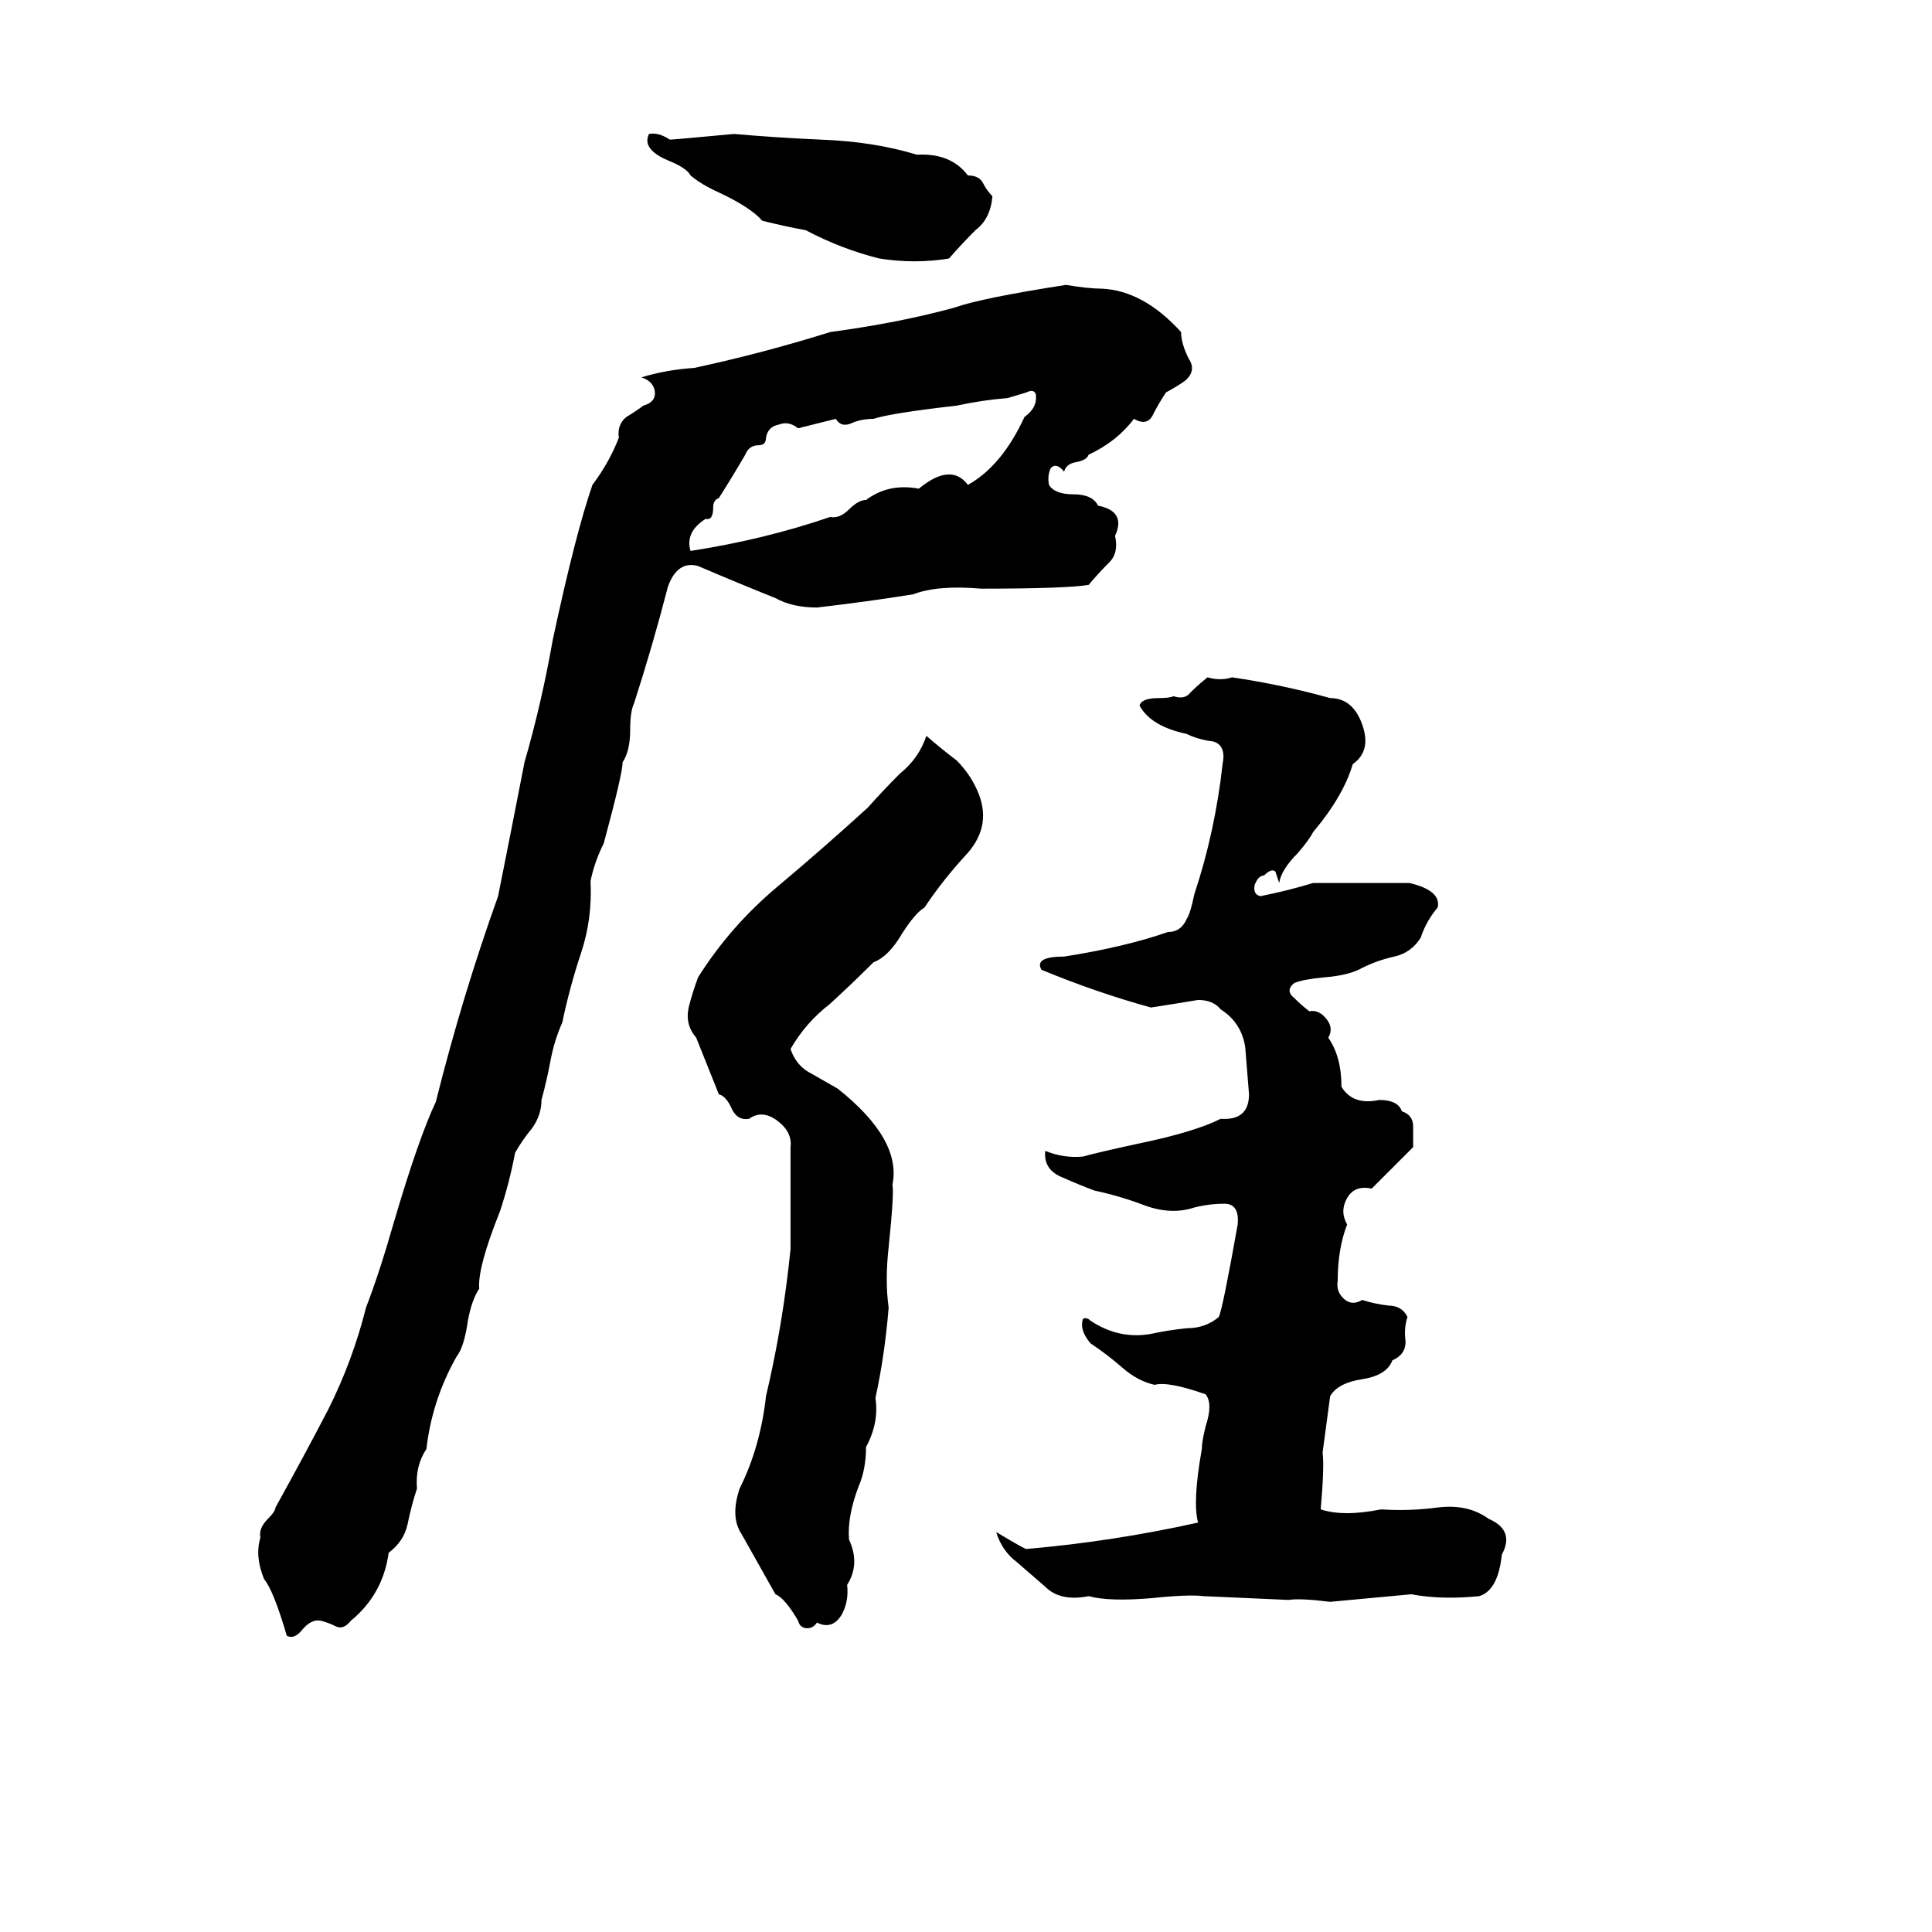 <svg xmlns="http://www.w3.org/2000/svg" viewBox="0 -800 1024 1024">
	<path fill="#000000" d="M344 -729Q349 -730 355 -726Q357 -726 389 -729Q412 -727 435 -726Q463 -725 486 -718Q504 -719 513 -707Q519 -707 521 -703Q523 -699 526 -696Q525 -684 517 -678Q510 -671 503 -663Q485 -660 466 -663Q446 -668 427 -678Q416 -680 404 -683Q398 -690 381 -698Q372 -702 366 -707Q364 -711 354 -715Q340 -721 344 -729ZM565 -649Q577 -647 584 -647Q606 -646 626 -624Q626 -618 630 -610Q634 -604 629 -599Q627 -597 618 -592Q614 -586 611 -580Q608 -574 601 -578Q592 -566 577 -559Q576 -556 570 -555Q565 -554 564 -550Q560 -555 557 -552Q555 -548 556 -543Q559 -538 569 -538Q579 -538 582 -532Q597 -529 591 -516Q593 -507 588 -502Q582 -496 577 -490Q565 -488 520 -488Q497 -490 484 -485Q459 -481 433 -478Q420 -478 411 -483Q391 -491 370 -500Q359 -503 354 -489Q346 -458 336 -427Q334 -423 334 -413Q334 -402 330 -396Q330 -390 320 -353Q315 -343 313 -333Q314 -313 308 -295Q302 -277 298 -258Q294 -249 292 -239Q290 -228 287 -217Q287 -209 282 -202Q277 -196 273 -189Q270 -173 265 -158Q253 -128 254 -117Q250 -111 248 -100Q246 -86 242 -81Q229 -58 226 -32Q220 -23 221 -11Q218 -2 216 8Q214 17 206 23Q203 45 186 59Q182 64 178 62Q174 60 170 59Q165 58 160 64Q156 69 152 67Q145 43 140 37Q135 25 138 15Q137 10 142 5Q146 1 146 -1Q161 -28 174 -53Q187 -79 194 -107Q201 -125 209 -153Q222 -197 231 -216Q245 -272 264 -325Q271 -360 278 -396Q287 -427 293 -461Q305 -517 314 -543Q323 -555 328 -568Q327 -575 332 -579Q337 -582 341 -585Q348 -587 347 -593Q346 -598 340 -600Q353 -604 368 -605Q405 -613 440 -624Q477 -629 506 -637Q520 -642 565 -649ZM544 -592L534 -589Q521 -588 507 -585Q472 -581 463 -578Q457 -578 452 -576Q446 -573 443 -578L423 -573Q418 -577 413 -575Q407 -574 406 -568Q406 -564 402 -564Q397 -564 395 -559Q388 -547 381 -536Q378 -535 378 -531Q378 -524 374 -525Q363 -518 366 -508Q405 -514 440 -526Q445 -525 450 -530Q455 -535 459 -535Q471 -544 487 -541Q504 -555 513 -543Q531 -553 543 -579Q550 -584 549 -591Q548 -594 544 -592ZM640 -441Q647 -439 653 -441Q680 -437 705 -430Q717 -430 722 -416Q727 -402 717 -395Q712 -378 696 -359Q694 -355 688 -348Q679 -339 678 -332Q677 -335 676 -338Q674 -340 670 -336Q667 -336 665 -331Q664 -326 668 -325Q683 -328 696 -332Q722 -332 747 -332Q764 -328 762 -319Q756 -312 753 -303Q748 -295 739 -293Q730 -291 722 -287Q715 -283 702 -282Q691 -281 686 -279Q681 -275 686 -271Q690 -267 694 -264Q699 -265 703 -260Q707 -255 704 -250Q711 -240 711 -224Q717 -214 731 -217Q741 -217 743 -211Q749 -209 749 -203Q749 -198 749 -192Q738 -181 727 -170Q718 -172 714 -165Q710 -158 714 -151Q709 -138 709 -121Q708 -115 713 -111Q717 -108 722 -111Q728 -109 736 -108Q743 -108 746 -102Q744 -96 745 -89Q745 -82 738 -79Q735 -71 722 -69Q709 -67 705 -60Q703 -45 701 -30Q702 -23 700 0Q712 4 732 0Q747 1 762 -1Q778 -3 789 5Q803 11 796 24Q794 43 784 46Q764 48 748 45Q716 48 705 49Q689 47 683 48L638 46Q630 45 611 47Q588 49 577 46Q562 49 554 41Q547 35 539 28Q531 22 528 12Q543 21 544 21Q590 17 635 7Q632 -4 637 -32Q637 -36 639 -44Q643 -56 639 -61Q619 -68 612 -66Q603 -68 595 -75Q587 -82 578 -88Q572 -95 574 -101Q576 -102 578 -100Q593 -90 610 -93Q619 -95 629 -96Q639 -96 646 -102Q648 -106 656 -151Q657 -162 649 -162Q641 -162 633 -160Q621 -156 607 -161Q594 -166 580 -169Q572 -172 563 -176Q553 -180 554 -190Q564 -186 574 -187Q581 -189 604 -194Q633 -200 647 -207Q662 -206 662 -220Q661 -232 660 -245Q658 -258 647 -265Q643 -270 635 -270Q623 -268 610 -266Q581 -274 552 -286Q548 -293 564 -293Q596 -298 619 -306Q626 -306 629 -313Q631 -316 633 -326Q644 -359 648 -395Q650 -405 643 -407Q635 -408 629 -411Q610 -415 604 -426Q605 -430 614 -430Q620 -430 622 -431Q628 -429 631 -433Q635 -437 640 -441ZM491 -410Q499 -403 507 -397Q514 -390 518 -381Q526 -363 513 -348Q500 -334 490 -319Q485 -316 478 -305Q471 -293 463 -290Q452 -279 440 -268Q427 -258 419 -244Q422 -235 430 -231Q437 -227 444 -223Q478 -196 473 -172Q474 -168 471 -139Q469 -121 471 -107Q469 -82 464 -59Q466 -46 459 -33Q459 -21 455 -12Q449 4 450 16Q456 29 449 40Q450 49 446 56Q441 64 433 60Q431 63 428 63Q424 63 423 59Q416 47 411 45Q402 29 393 13Q387 4 392 -11Q403 -33 406 -60Q415 -98 419 -138Q419 -165 419 -192Q420 -200 412 -206Q404 -212 397 -207Q391 -206 388 -212Q385 -219 381 -220Q375 -235 369 -250Q363 -257 365 -266Q367 -274 370 -282Q387 -309 412 -330Q437 -351 460 -372Q468 -381 477 -390Q487 -398 491 -410Z"/>
</svg>